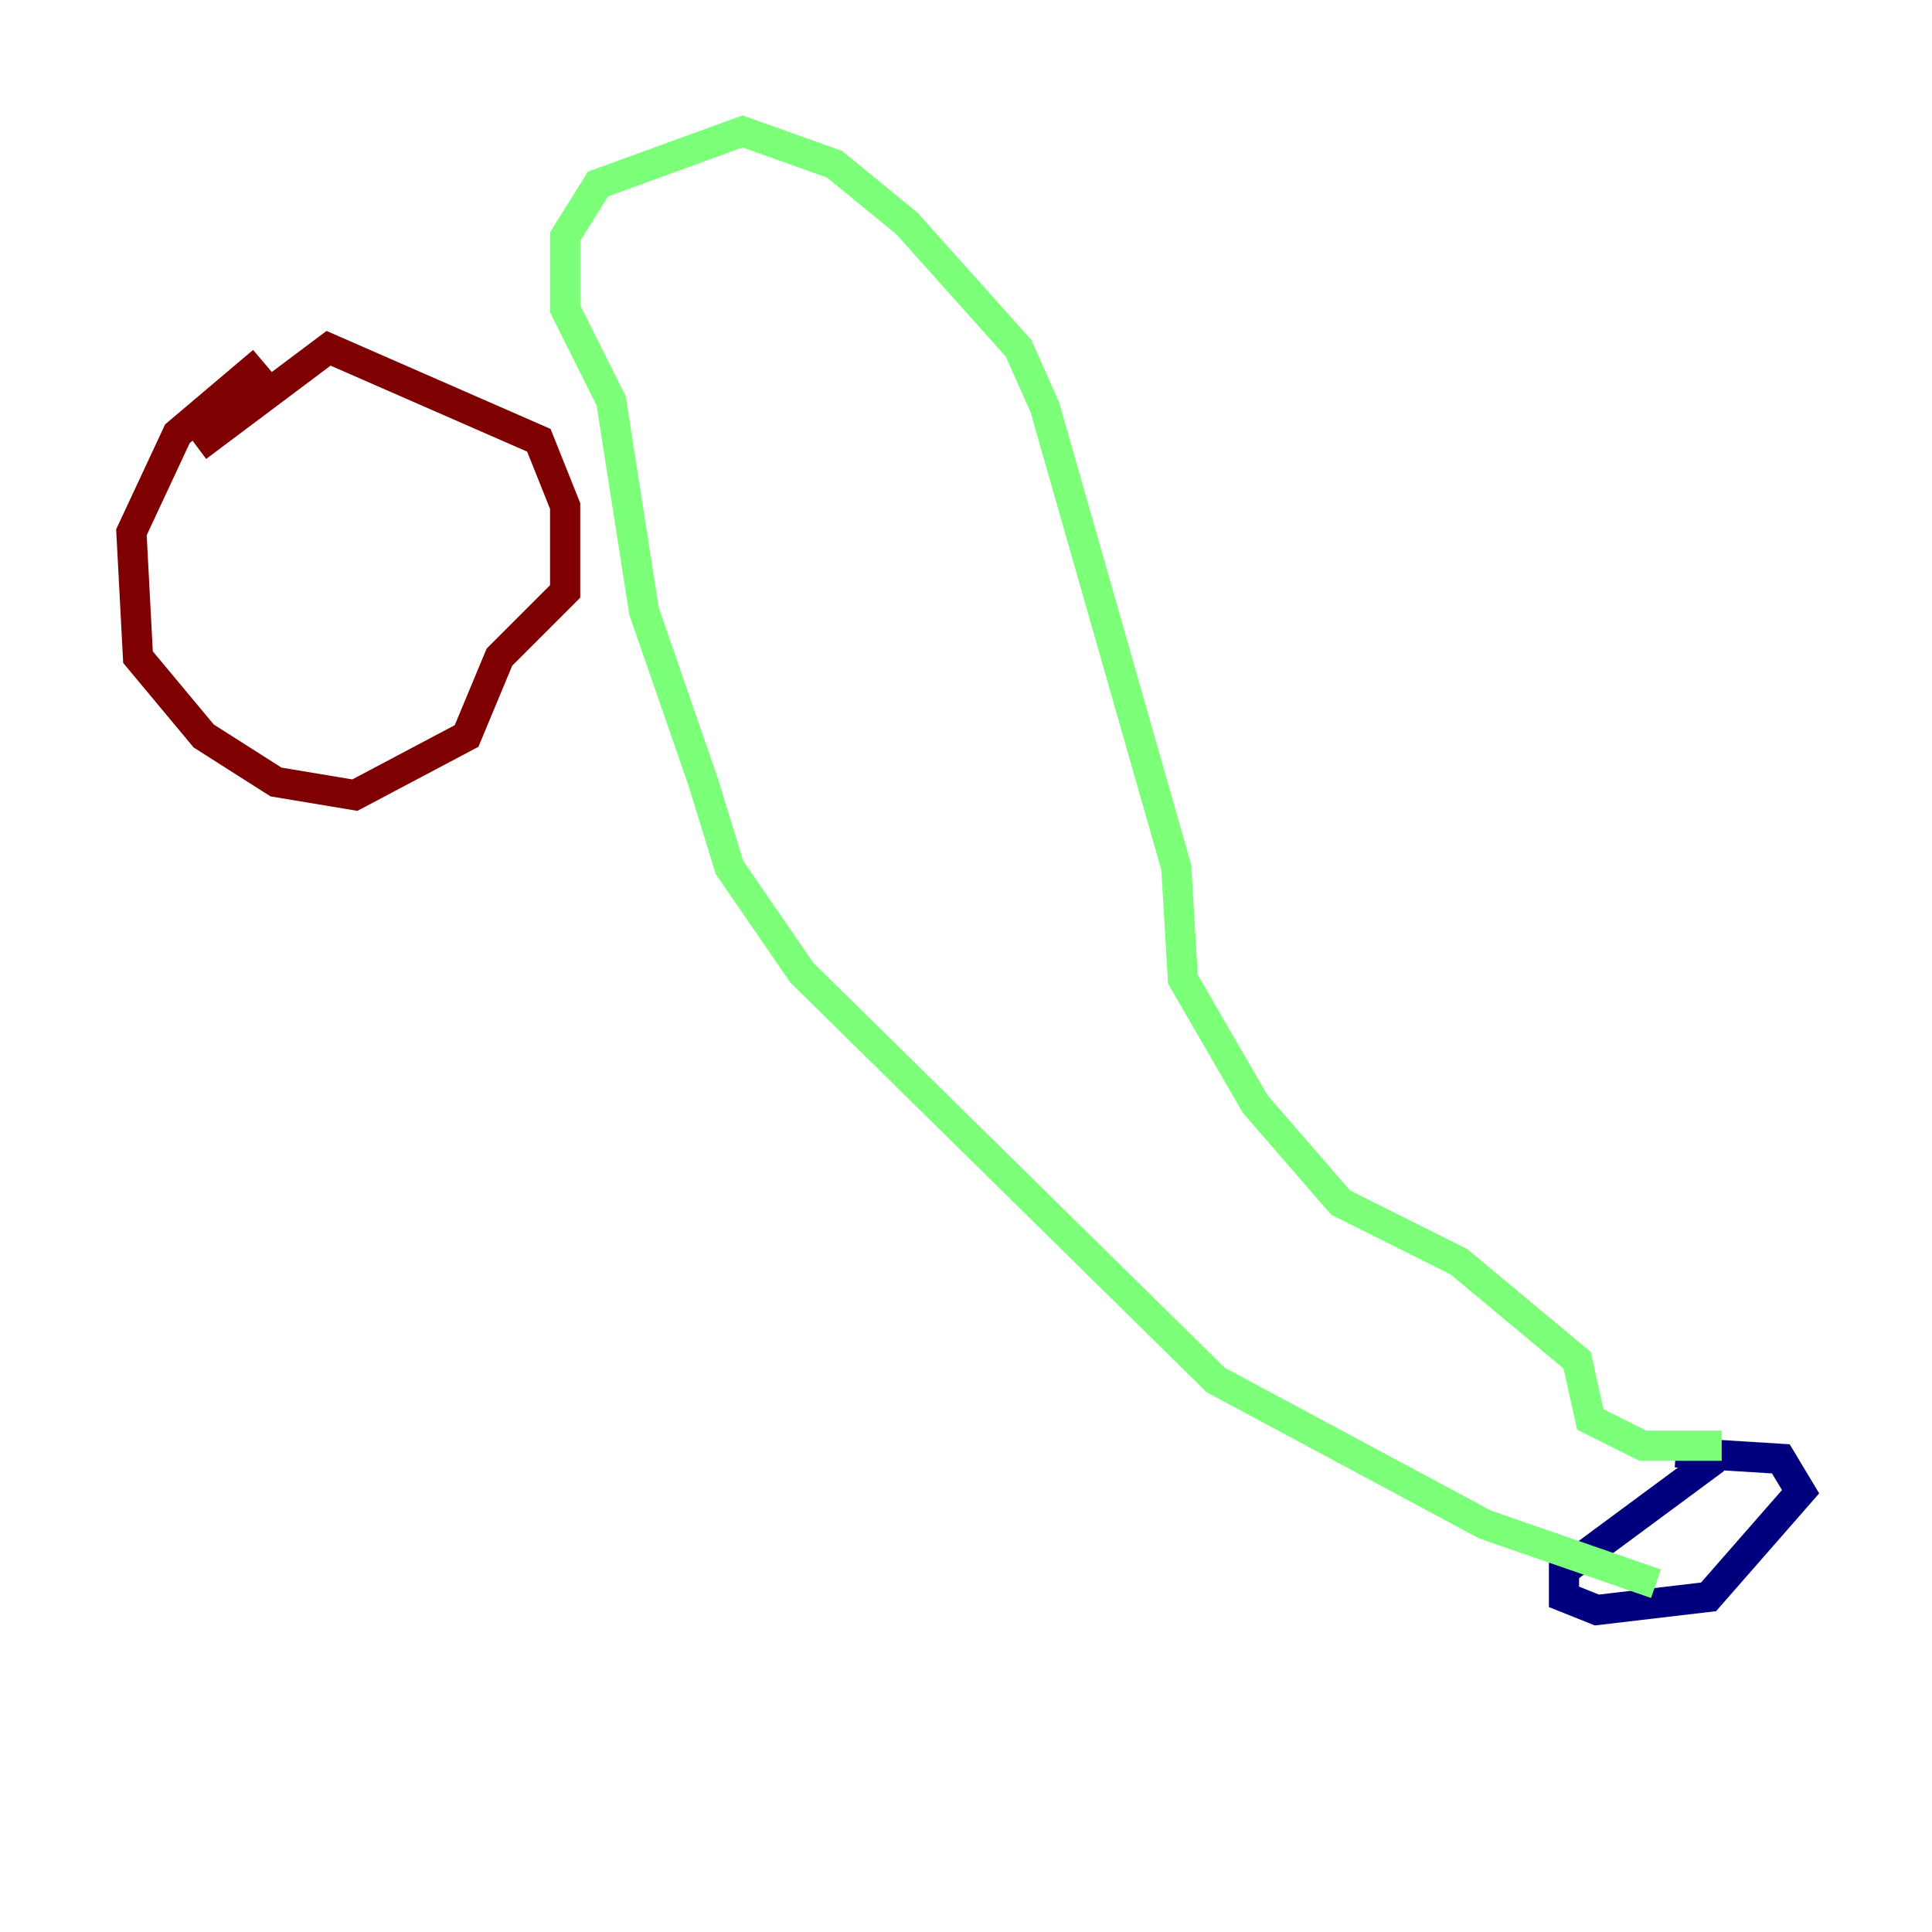 <?xml version="1.0" encoding="utf-8" ?>
<svg baseProfile="tiny" height="128" version="1.2" viewBox="0,0,128,128" width="128" xmlns="http://www.w3.org/2000/svg" xmlns:ev="http://www.w3.org/2001/xml-events" xmlns:xlink="http://www.w3.org/1999/xlink"><defs /><polyline fill="none" points="113.633,96.653 103.619,104.054 103.619,105.796 105.796,106.667 113.197,105.796 119.293,98.83 117.986,96.653 111.02,96.218" stroke="#00007f" stroke-width="2" /><polyline fill="none" points="114.068,95.782 108.844,95.782 105.361,94.041 104.49,90.122 96.653,83.592 88.816,79.674 83.156,73.143 78.367,64.871 77.932,57.469 69.225,26.993 67.483,23.075 60.082,14.803 55.292,10.884 49.197,8.707 39.619,12.191 37.442,15.674 37.442,20.463 40.49,26.558 42.667,40.49 46.585,51.809 48.327,57.469 53.116,64.435 80.544,91.429 98.395,101.007 109.714,104.925" stroke="#7cff79" stroke-width="2" /><polyline fill="none" points="17.415,23.946 11.755,28.735 8.707,35.265 9.143,43.537 13.497,48.762 18.286,51.809 23.51,52.68 30.912,48.762 33.088,43.537 37.442,39.184 37.442,33.524 35.701,29.17 21.769,23.075 13.061,29.605" stroke="#7f0000" stroke-width="2" /></svg>